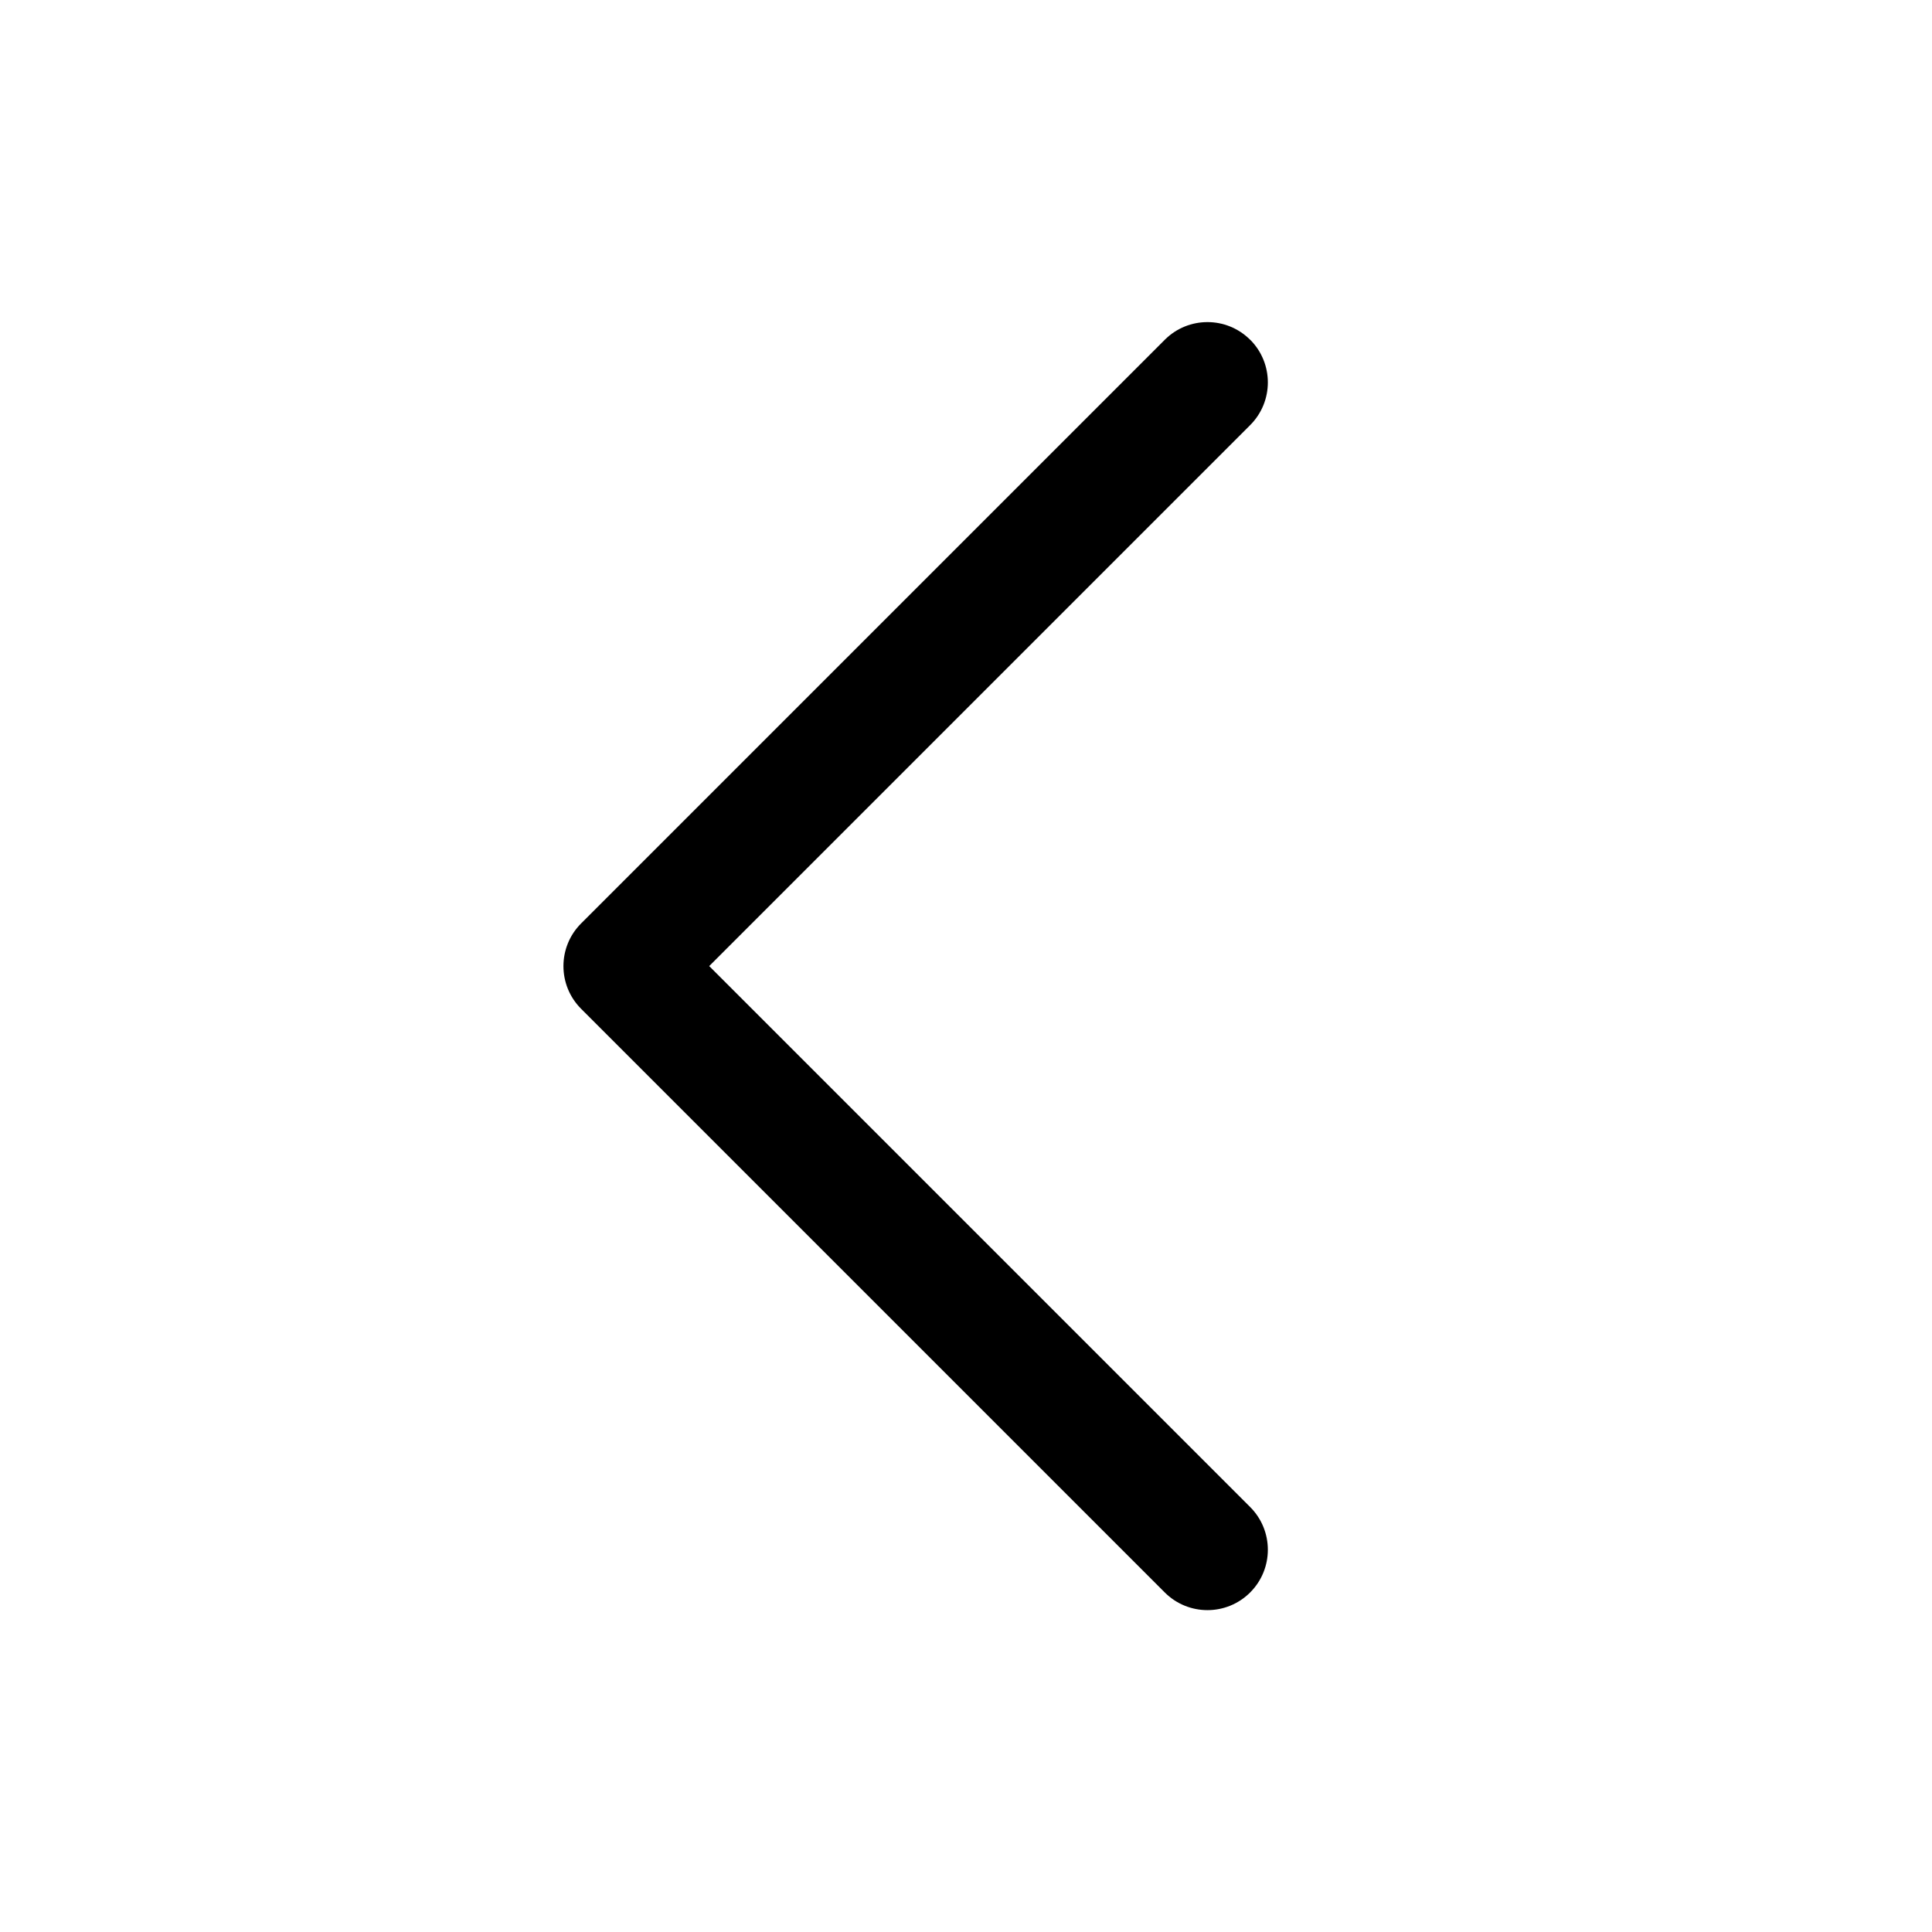 <!-- Generated by IcoMoon.io -->
<svg version="1.1" xmlns="http://www.w3.org/2000/svg" width="24" height="24" viewBox="0 0 24 24">
<title>ic_chevron_left_24_regular</title>
<path d="M15.53 4.22c0.293 0.293 0.293 0.768 0 1.061l-6.72 6.72 6.72 6.72c0.293 0.293 0.293 0.768 0 1.061s-0.768 0.293-1.061 0l-7.25-7.25c-0.293-0.293-0.293-0.768 0-1.061l7.25-7.25c0.293-0.293 0.768-0.293 1.061 0z"></path>
</svg>
